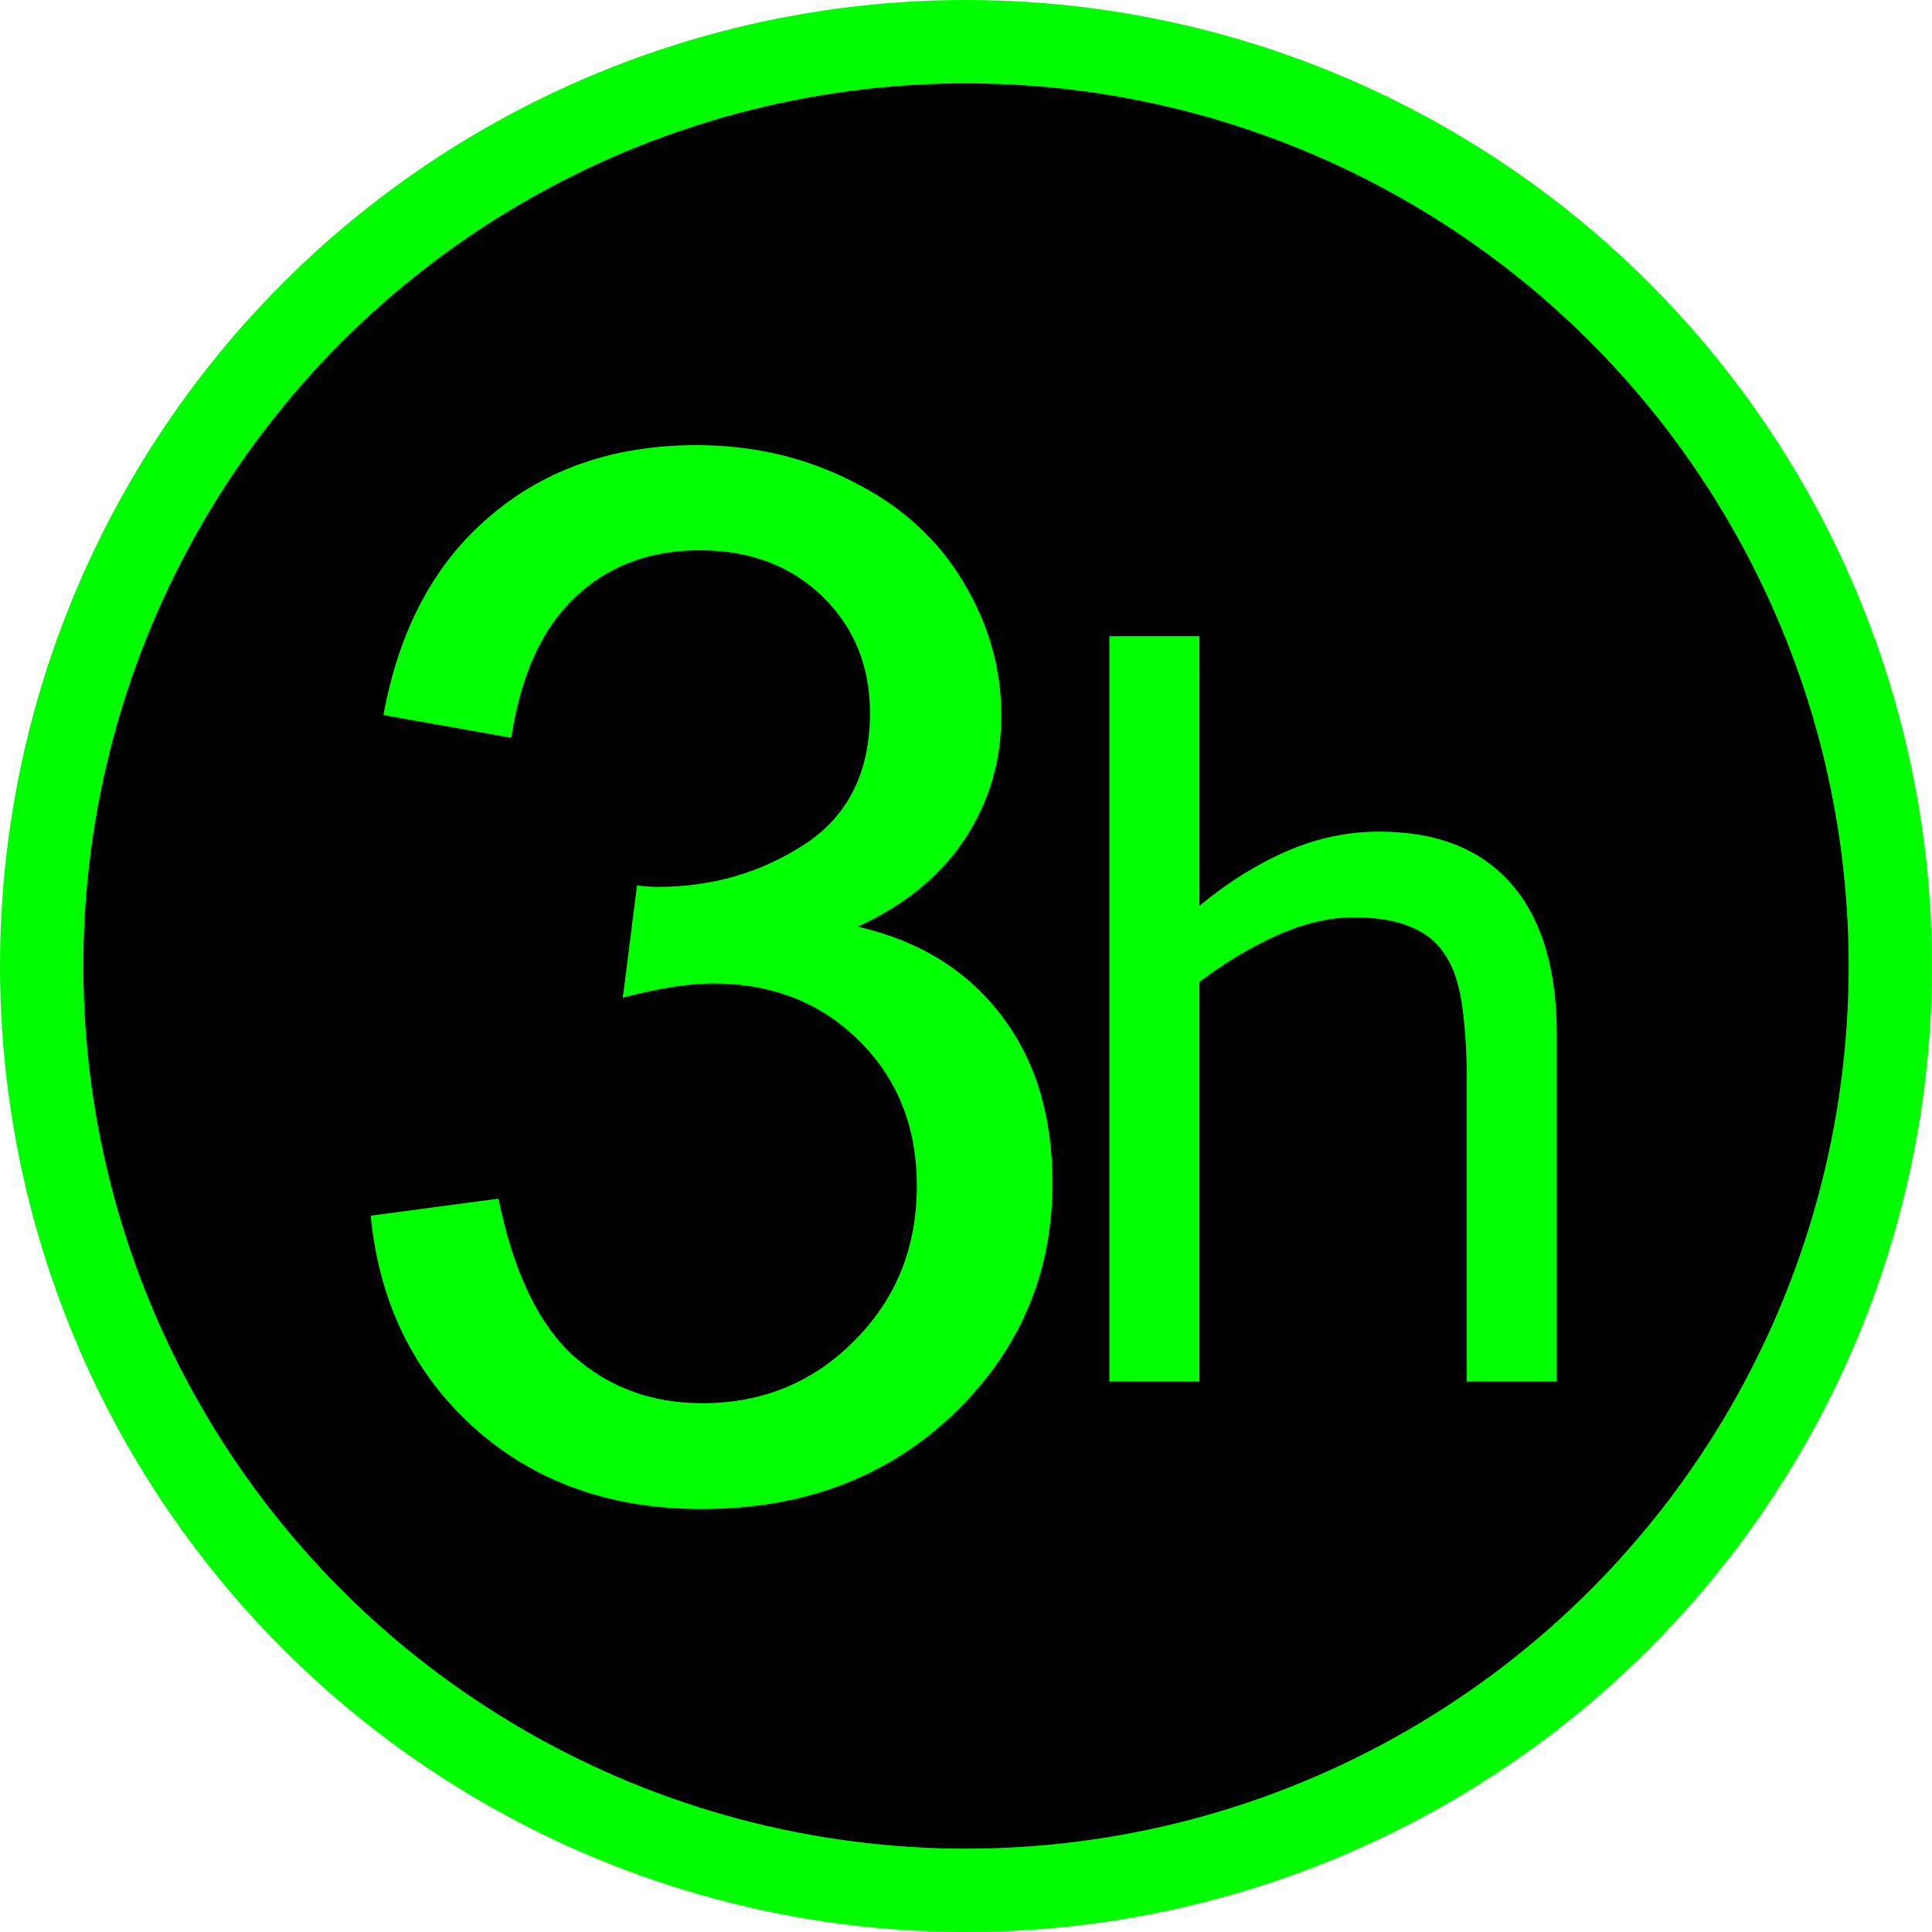 <?xml version="1.0" encoding="UTF-8" standalone="no"?>
<!-- Created with Inkscape (http://www.inkscape.org/) -->

<svg
   width="231.801mm"
   height="231.801mm"
   viewBox="0 0 231.801 231.801"
   version="1.1"
   id="svg21839"
   inkscape:version="1.1.2 (b8e25be833, 2022-02-05)"
   sodipodi:docname="3hourSession.svg"
   xmlns:inkscape="http://www.inkscape.org/namespaces/inkscape"
   xmlns:sodipodi="http://sodipodi.sourceforge.net/DTD/sodipodi-0.dtd"
   xmlns="http://www.w3.org/2000/svg"
   xmlns:svg="http://www.w3.org/2000/svg">
  <sodipodi:namedview
     id="namedview21841"
     pagecolor="#ffffff"
     bordercolor="#666666"
     borderopacity="1.0"
     inkscape:pageshadow="2"
     inkscape:pageopacity="0.0"
     inkscape:pagecheckerboard="0"
     inkscape:document-units="mm"
     showgrid="false"
     fit-margin-top="0"
     fit-margin-left="0"
     fit-margin-right="0"
     fit-margin-bottom="0"
     inkscape:zoom="0.12315096"
     inkscape:cx="-1498.1613"
     inkscape:cy="913.51298"
     inkscape:window-width="1682"
     inkscape:window-height="935"
     inkscape:window-x="216"
     inkscape:window-y="9"
     inkscape:window-maximized="0"
     inkscape:current-layer="layer1" />
  <defs
     id="defs21836">
    <rect
       x="-1438.318"
       y="-77.514"
       width="37.322"
       height="86.127"
       id="rect35044" />
    <rect
       x="-981.846"
       y="533.986"
       width="370.345"
       height="396.183"
       id="rect23989" />
  </defs>
  <g
     inkscape:label="Layer 1"
     inkscape:groupmode="layer"
     id="layer1"
     transform="translate(0.57,61.999)">
    <circle
       style="fill:#000000;stroke:#00fd00;stroke-width:10;stroke-miterlimit:4;stroke-dasharray:none;stroke-opacity:1"
       id="path15661"
       r="110.9"
       cy="53.901"
       cx="115.33" />
    <path
       id="text23987"
       style="font-style:normal;font-variant:normal;font-weight:normal;font-stretch:normal;font-size:40px;line-height:1.25;font-family:Arial;-inkscape-font-specification:'Arial, Normal';font-variant-ligatures:normal;font-variant-caps:normal;font-variant-numeric:normal;font-variant-east-asian:normal;white-space:pre;shape-inside:url(#rect23989);fill:#00ff00;fill-opacity:1;stroke:none;stroke-width:4.363"
       d="m 83.014,-8.592 c -9.885,0 -18.15,2.841 -24.797,8.521 C 51.571,5.553 47.31,13.506 45.436,23.788 l 15.338,2.726 c 1.136,-7.499 3.693,-13.122 7.669,-16.872 3.977,-3.749 8.947,-5.624 14.912,-5.624 6.022,0 10.936,1.846 14.742,5.539 3.806,3.693 5.709,8.351 5.709,13.975 0,7.101 -2.613,12.356 -7.839,15.764 -5.226,3.408 -11.106,5.113 -17.639,5.113 -0.625,0 -1.449,-0.057 -2.471,-0.171 l -1.704,13.463 c 4.317,-1.136 7.924,-1.704 10.822,-1.704 7.101,0 12.952,2.301 17.554,6.902 4.601,4.545 6.902,10.339 6.902,17.383 0,7.385 -2.5,13.577 -7.499,18.576 -4.942,4.999 -11.021,7.499 -18.236,7.499 -6.078,0 -11.248,-1.903 -15.509,-5.709 -4.204,-3.863 -7.186,-10.14 -8.947,-18.832 l -15.338,2.045 c 1.023,10.396 5.141,18.86 12.356,25.393 7.271,6.533 16.389,9.799 27.353,9.799 12.157,0 22.212,-3.778 30.165,-11.333 7.953,-7.612 11.93,-16.872 11.93,-27.779 0,-8.067 -2.045,-14.77 -6.136,-20.11 -4.09,-5.397 -9.828,-8.947 -17.213,-10.652 5.681,-2.613 9.97,-6.135 12.867,-10.566 2.897,-4.431 4.346,-9.345 4.346,-14.742 0,-5.681 -1.534,-11.05 -4.601,-16.105 -3.011,-5.056 -7.385,-9.032 -13.123,-11.93 C 96.108,-7.115 89.831,-8.592 83.014,-8.592 Z M 132.527,14.329 v 89.432 h 10.806 V 55.826 c 2.95,-2.261 6.035,-4.119 9.254,-5.575 3.219,-1.456 6.303,-2.184 9.254,-2.184 2.874,0 5.211,0.402 7.012,1.207 1.801,0.766 3.18,1.954 4.138,3.564 0.92,1.456 1.552,3.487 1.897,6.093 0.345,2.567 0.517,5.326 0.517,8.276 v 36.554 h 10.806 V 62.091 c 0,-7.855 -1.82,-13.871 -5.46,-18.047 -3.64,-4.177 -8.928,-6.265 -15.863,-6.265 -3.793,0 -7.491,0.785 -11.093,2.356 -3.602,1.571 -7.089,3.755 -10.461,6.552 V 14.329 Z"
       transform="translate(1.2083333e-8)" />
  </g>
</svg>
